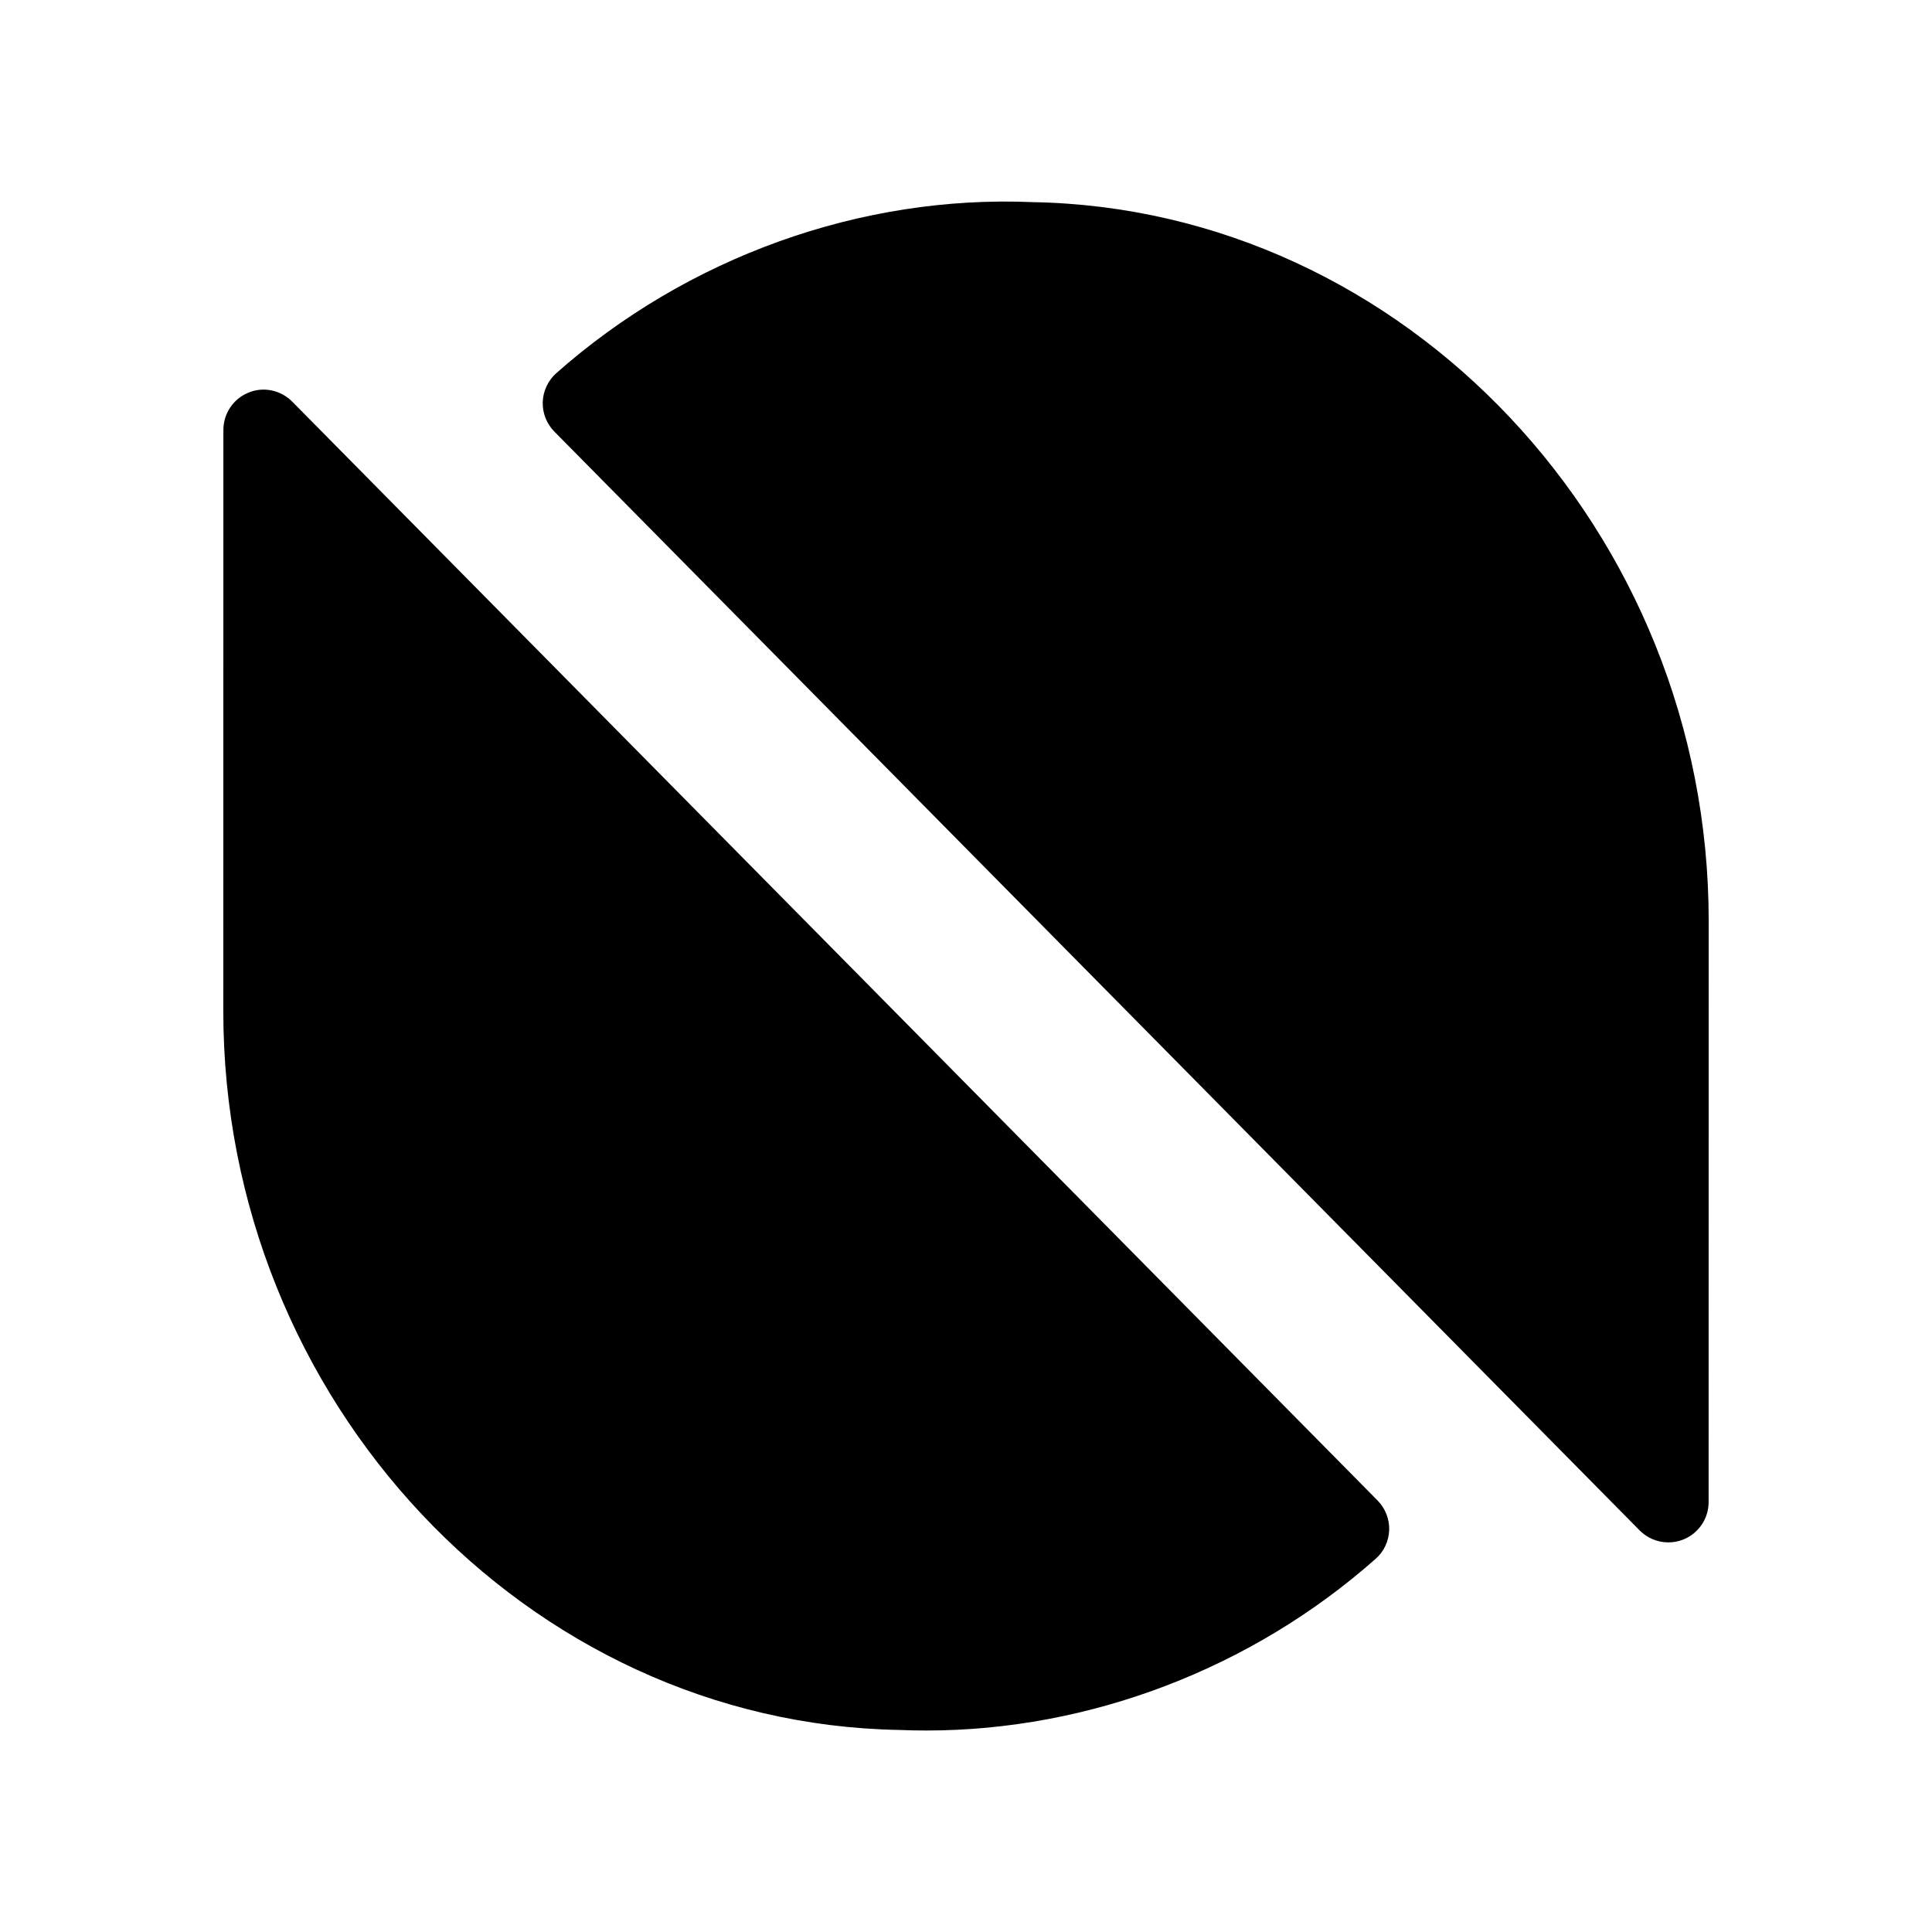 <svg width="24" height="24" viewBox="0 0 24 24" fill="none" xmlns="http://www.w3.org/2000/svg">
<path fill-rule="evenodd" clip-rule="evenodd" d="M3.63 4.989C3.486 4.844 3.268 4.8 3.085 4.878C2.897 4.955 2.775 5.138 2.775 5.341L2.774 12.56C2.774 17.401 6.545 21.406 11.168 21.49C11.282 21.495 11.396 21.497 11.51 21.497C13.531 21.497 15.547 20.73 17.089 19.364C17.192 19.274 17.252 19.144 17.257 19.007C17.261 18.87 17.209 18.737 17.112 18.639L3.63 4.989Z" fill="black"/>
<path fill-rule="evenodd" clip-rule="evenodd" d="M12.83 2.511C10.694 2.419 8.539 3.194 6.91 4.636C6.808 4.727 6.747 4.857 6.742 4.994C6.738 5.131 6.79 5.264 6.887 5.362L20.369 19.012C20.465 19.109 20.594 19.16 20.725 19.16C20.789 19.16 20.853 19.148 20.914 19.123C21.102 19.046 21.225 18.863 21.225 18.66L21.226 11.44C21.226 6.6 17.454 2.594 12.83 2.511Z" fill="black"/>
</svg>